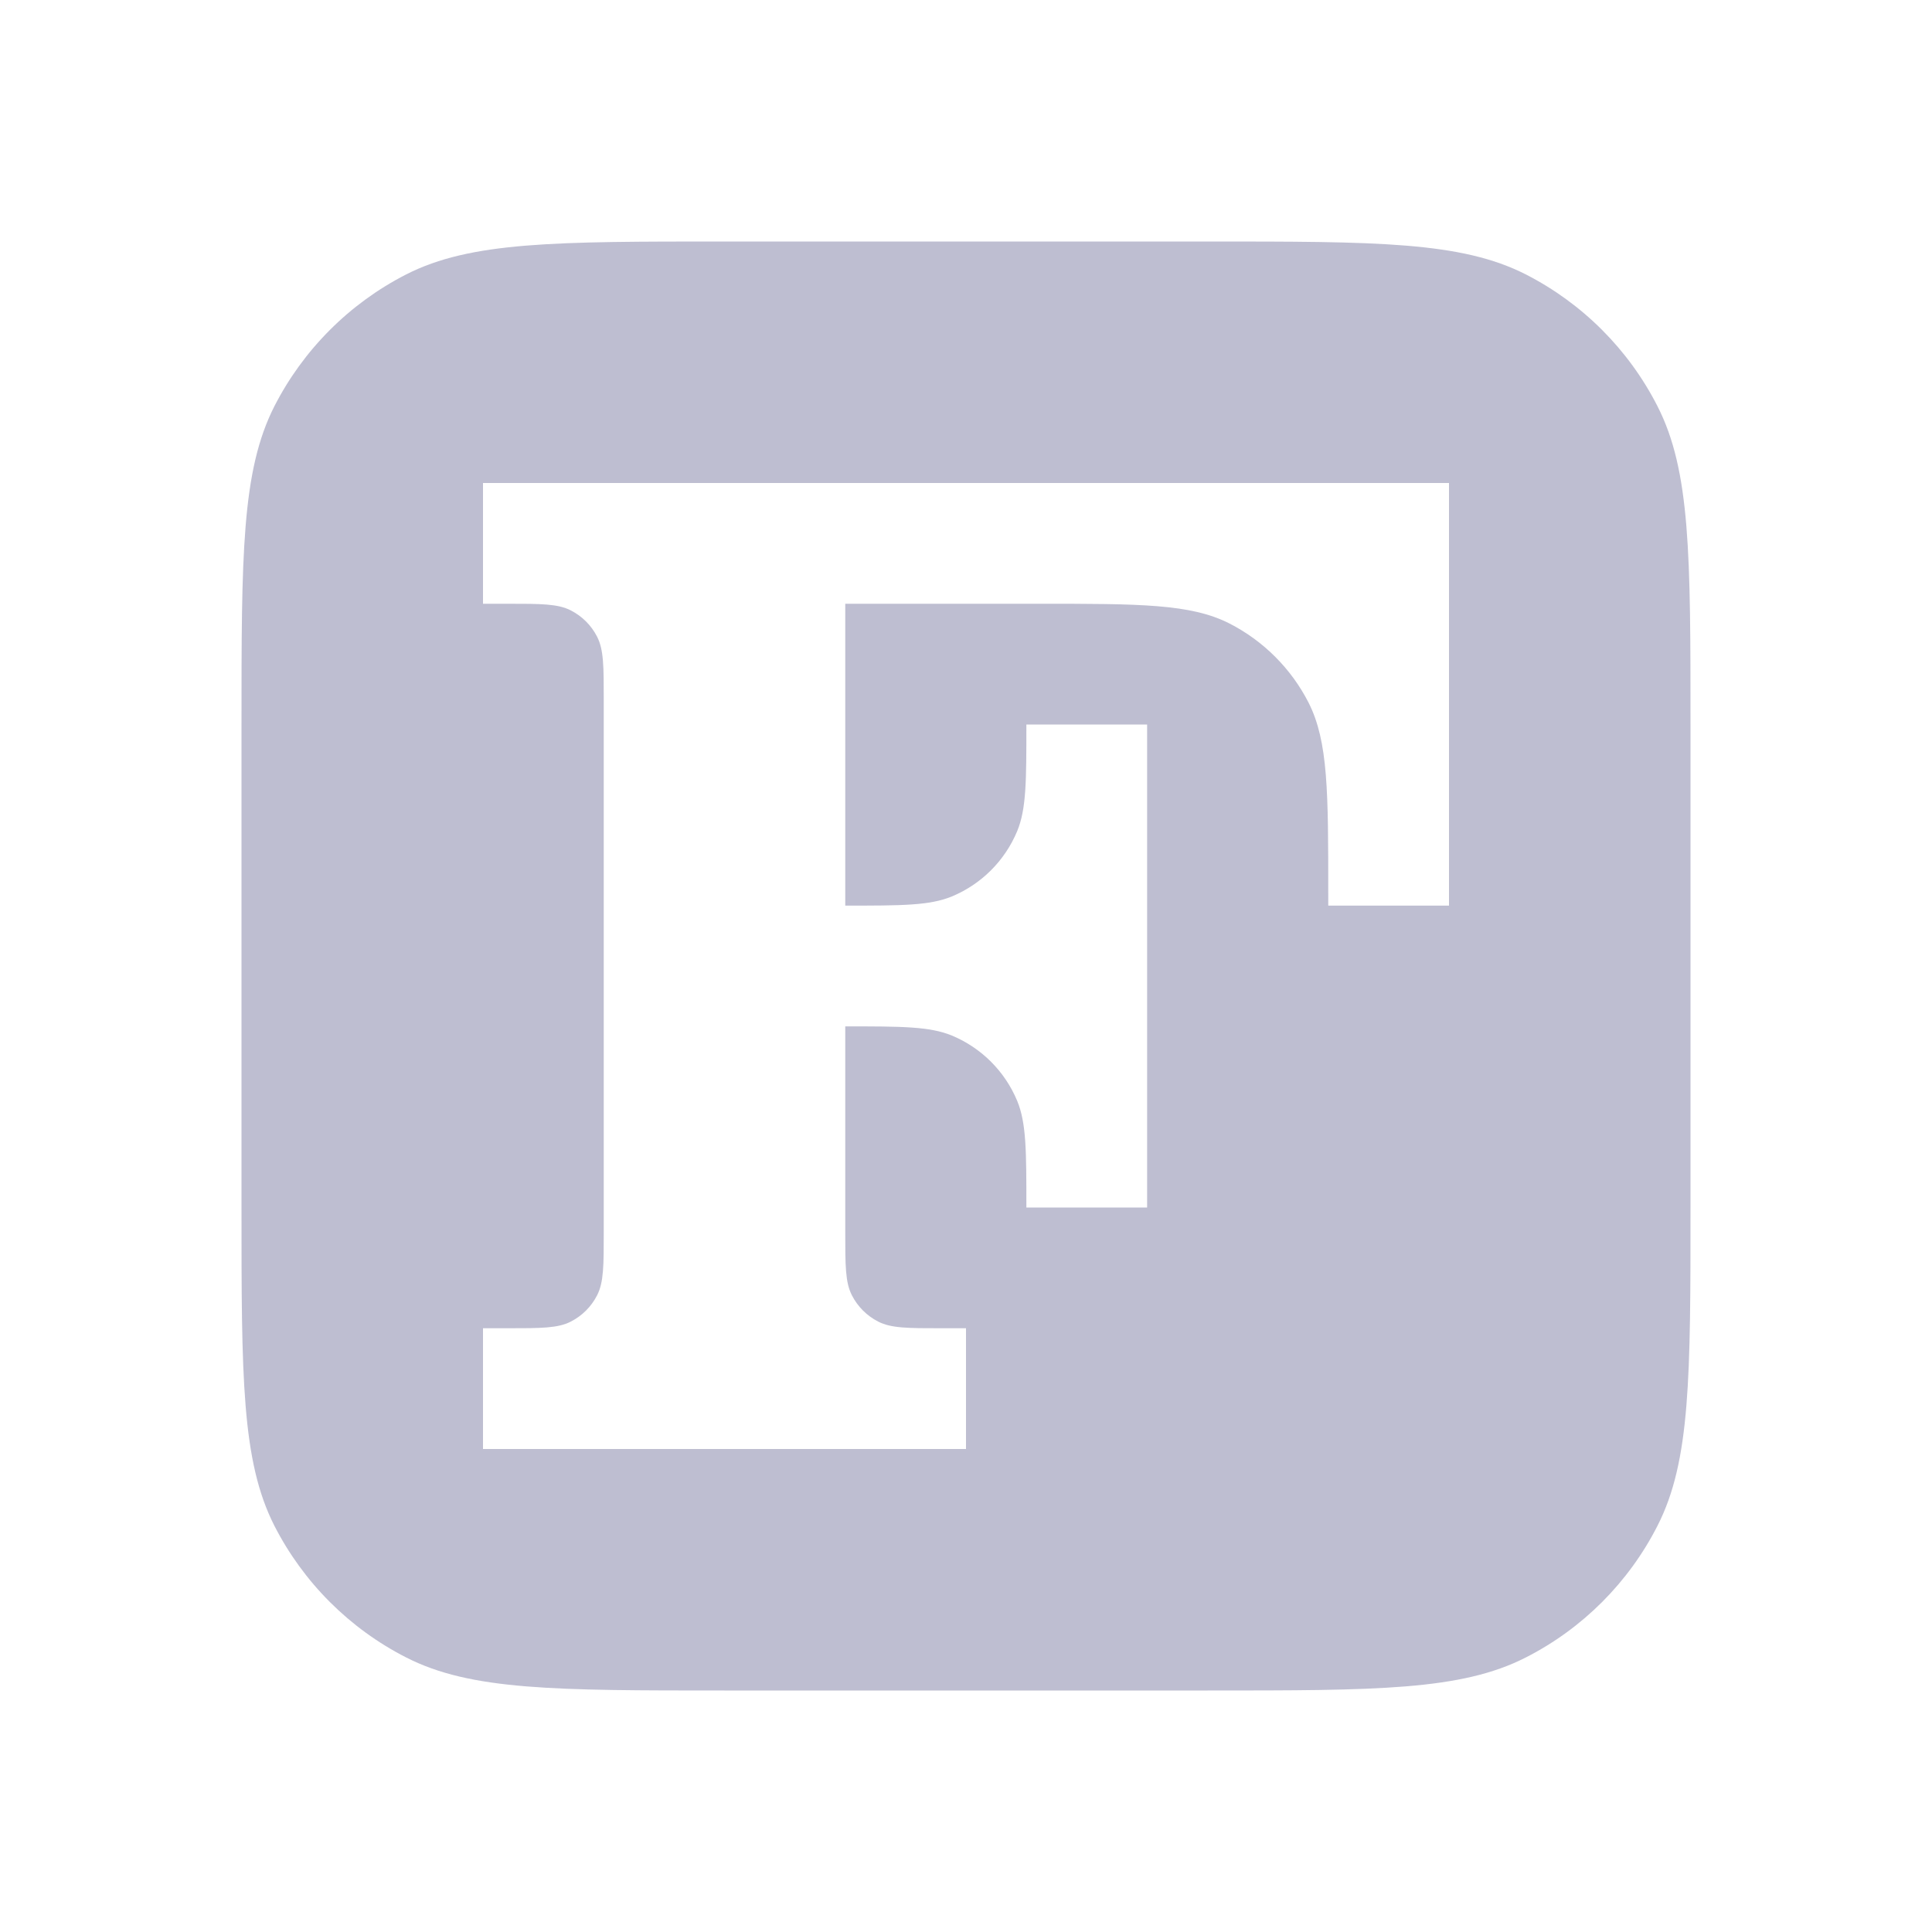 <svg width="16" height="16" viewBox="0 0 16 16" fill="none" xmlns="http://www.w3.org/2000/svg">
<path d="M10 2C11.4 2 12.1 2 12.635 2.272C13.105 2.512 13.488 2.895 13.727 3.365C14 3.9 14 4.6 14 6V10C14 11.4 14 12.1 13.727 12.635C13.488 13.105 13.105 13.488 12.635 13.727C12.1 14 11.4 14 10 14H6C4.6 14 3.9 14 3.365 13.727C2.895 13.488 2.512 13.105 2.272 12.635C2 12.1 2 11.4 2 10V6C2 4.6 2 3.9 2.272 3.365C2.512 2.895 2.895 2.512 3.365 2.272C3.9 2 4.6 2 6 2H10ZM4 4V5H4.2C4.48 5 4.62 5 4.727 5.055C4.821 5.103 4.897 5.179 4.945 5.273C5 5.38 5 5.52 5 5.8V10.2C5 10.48 5 10.62 4.945 10.727C4.897 10.821 4.821 10.897 4.727 10.945C4.62 11 4.48 11 4.2 11H4V12H8V11H7.8C7.52 11 7.38 11 7.273 10.945C7.179 10.897 7.103 10.821 7.055 10.727C7 10.62 7 10.48 7 10.2V8.5C7.466 8.5 7.699 8.5 7.883 8.576C8.128 8.678 8.322 8.872 8.424 9.117C8.5 9.301 8.5 9.534 8.5 10H9.5V6H8.5C8.5 6.466 8.5 6.699 8.424 6.883C8.322 7.128 8.128 7.322 7.883 7.424C7.699 7.5 7.466 7.5 7 7.5V5H8.6C9.439 5 9.86 5 10.181 5.163C10.463 5.307 10.693 5.537 10.837 5.819C11 6.14 11 6.561 11 7.4V7.5H12V4H4Z" fill="#BEBED1"/>
</svg>
